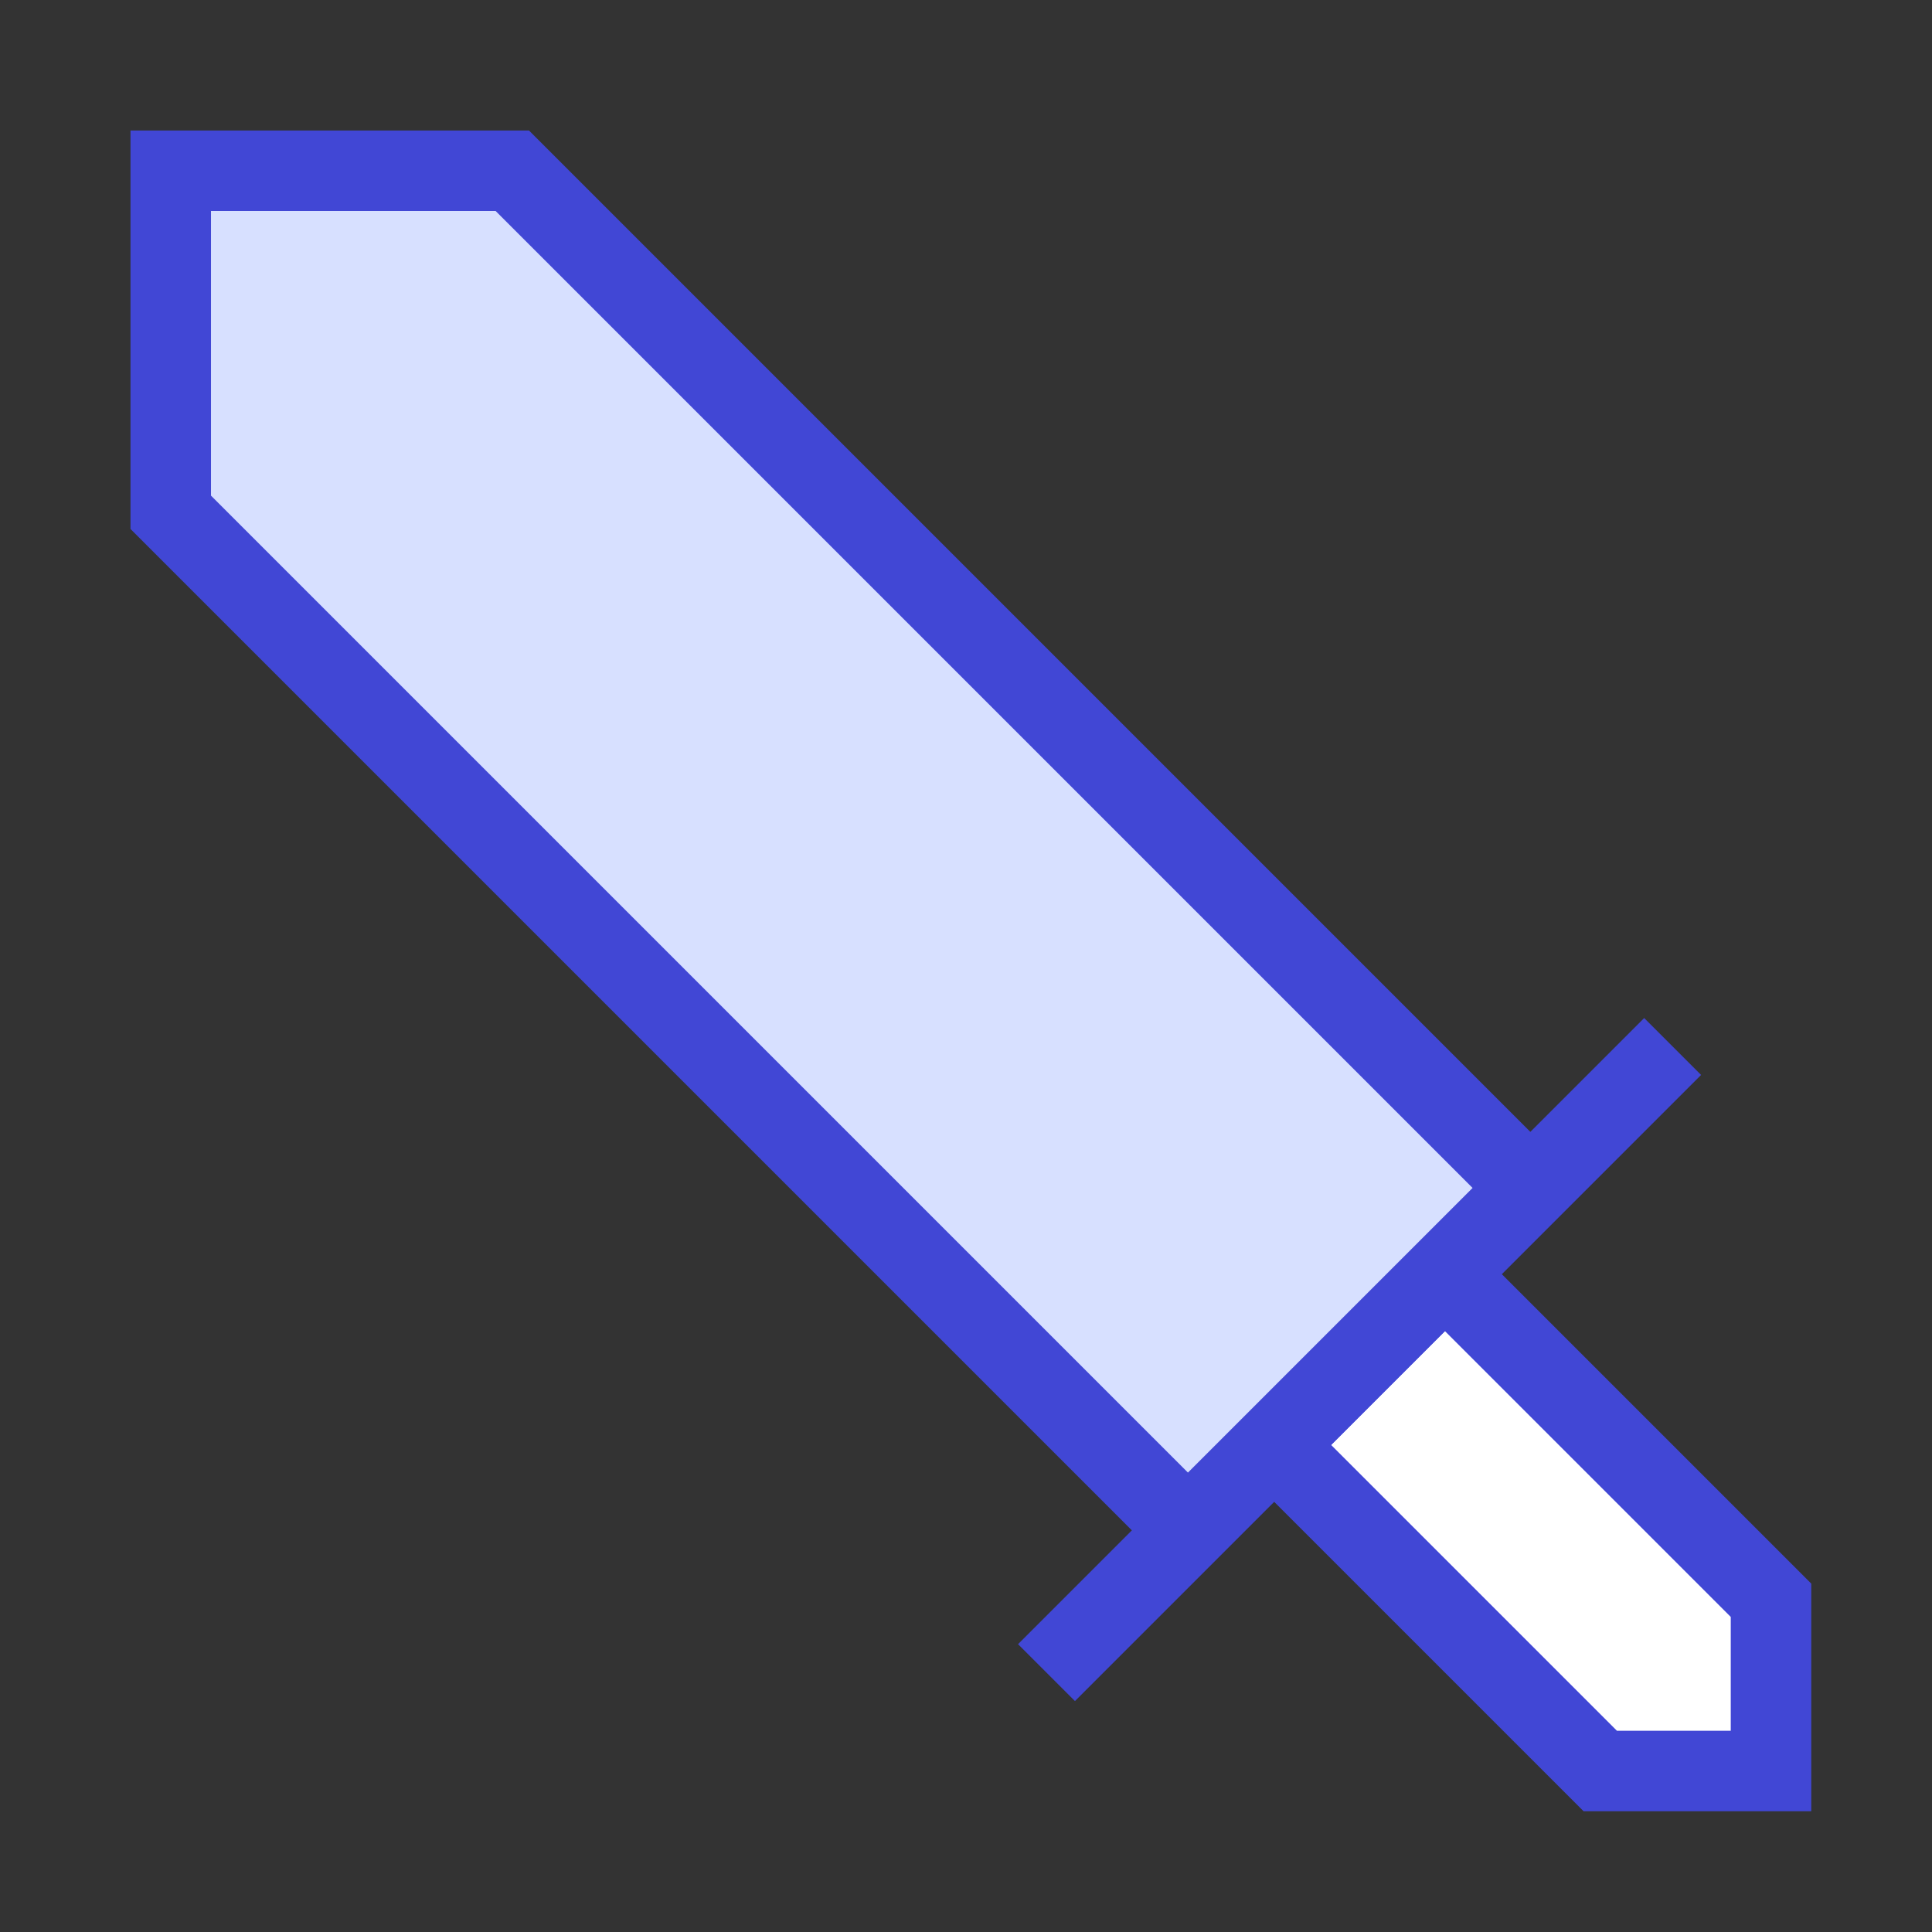 <svg xmlns="http://www.w3.org/2000/svg" fill="none" viewBox="0 0 24 24" id="Sword-Attack--Streamline-Sharp">
  <rect x="0" y="0" width="24" height="24" fill="#333333" stroke="none"/>
  <desc>
    Sword Attack Streamline Icon: https://streamlinehq.com
  </desc>
  <g id="sword-attack--entertainment-gaming-sword-attack">
    <path id="Vector 1723" fill="#d7e0ff" d="M2.121 6.364 14.757 19 19 14.757 6.364 2.121l-4.243 0 0 4.243Z" stroke-width="1"></path>
    <path id="Vector 1724" fill="#ffffff" d="m19.879 22 -4.05 -4.05 2.121 -2.121 4.05 4.05 0 2.121 -2.121 0Z" stroke-width="1"></path>
    <path id="Vector 1720" stroke="#4147d5" d="M2.121 6.364 14.757 19 19 14.757 6.364 2.121l-4.243 0 0 4.243Z" stroke-width="1"></path>
    <path id="Vector 1721" stroke="#4147d5" d="m13 20.778 7.778 -7.778" stroke-width="1"></path>
    <path id="Vector 1722" stroke="#4147d5" d="m19.879 22 -4.05 -4.05 2.121 -2.121 4.05 4.05 0 2.121 -2.121 0Z" stroke-width="1"></path>
  </g>
</svg>